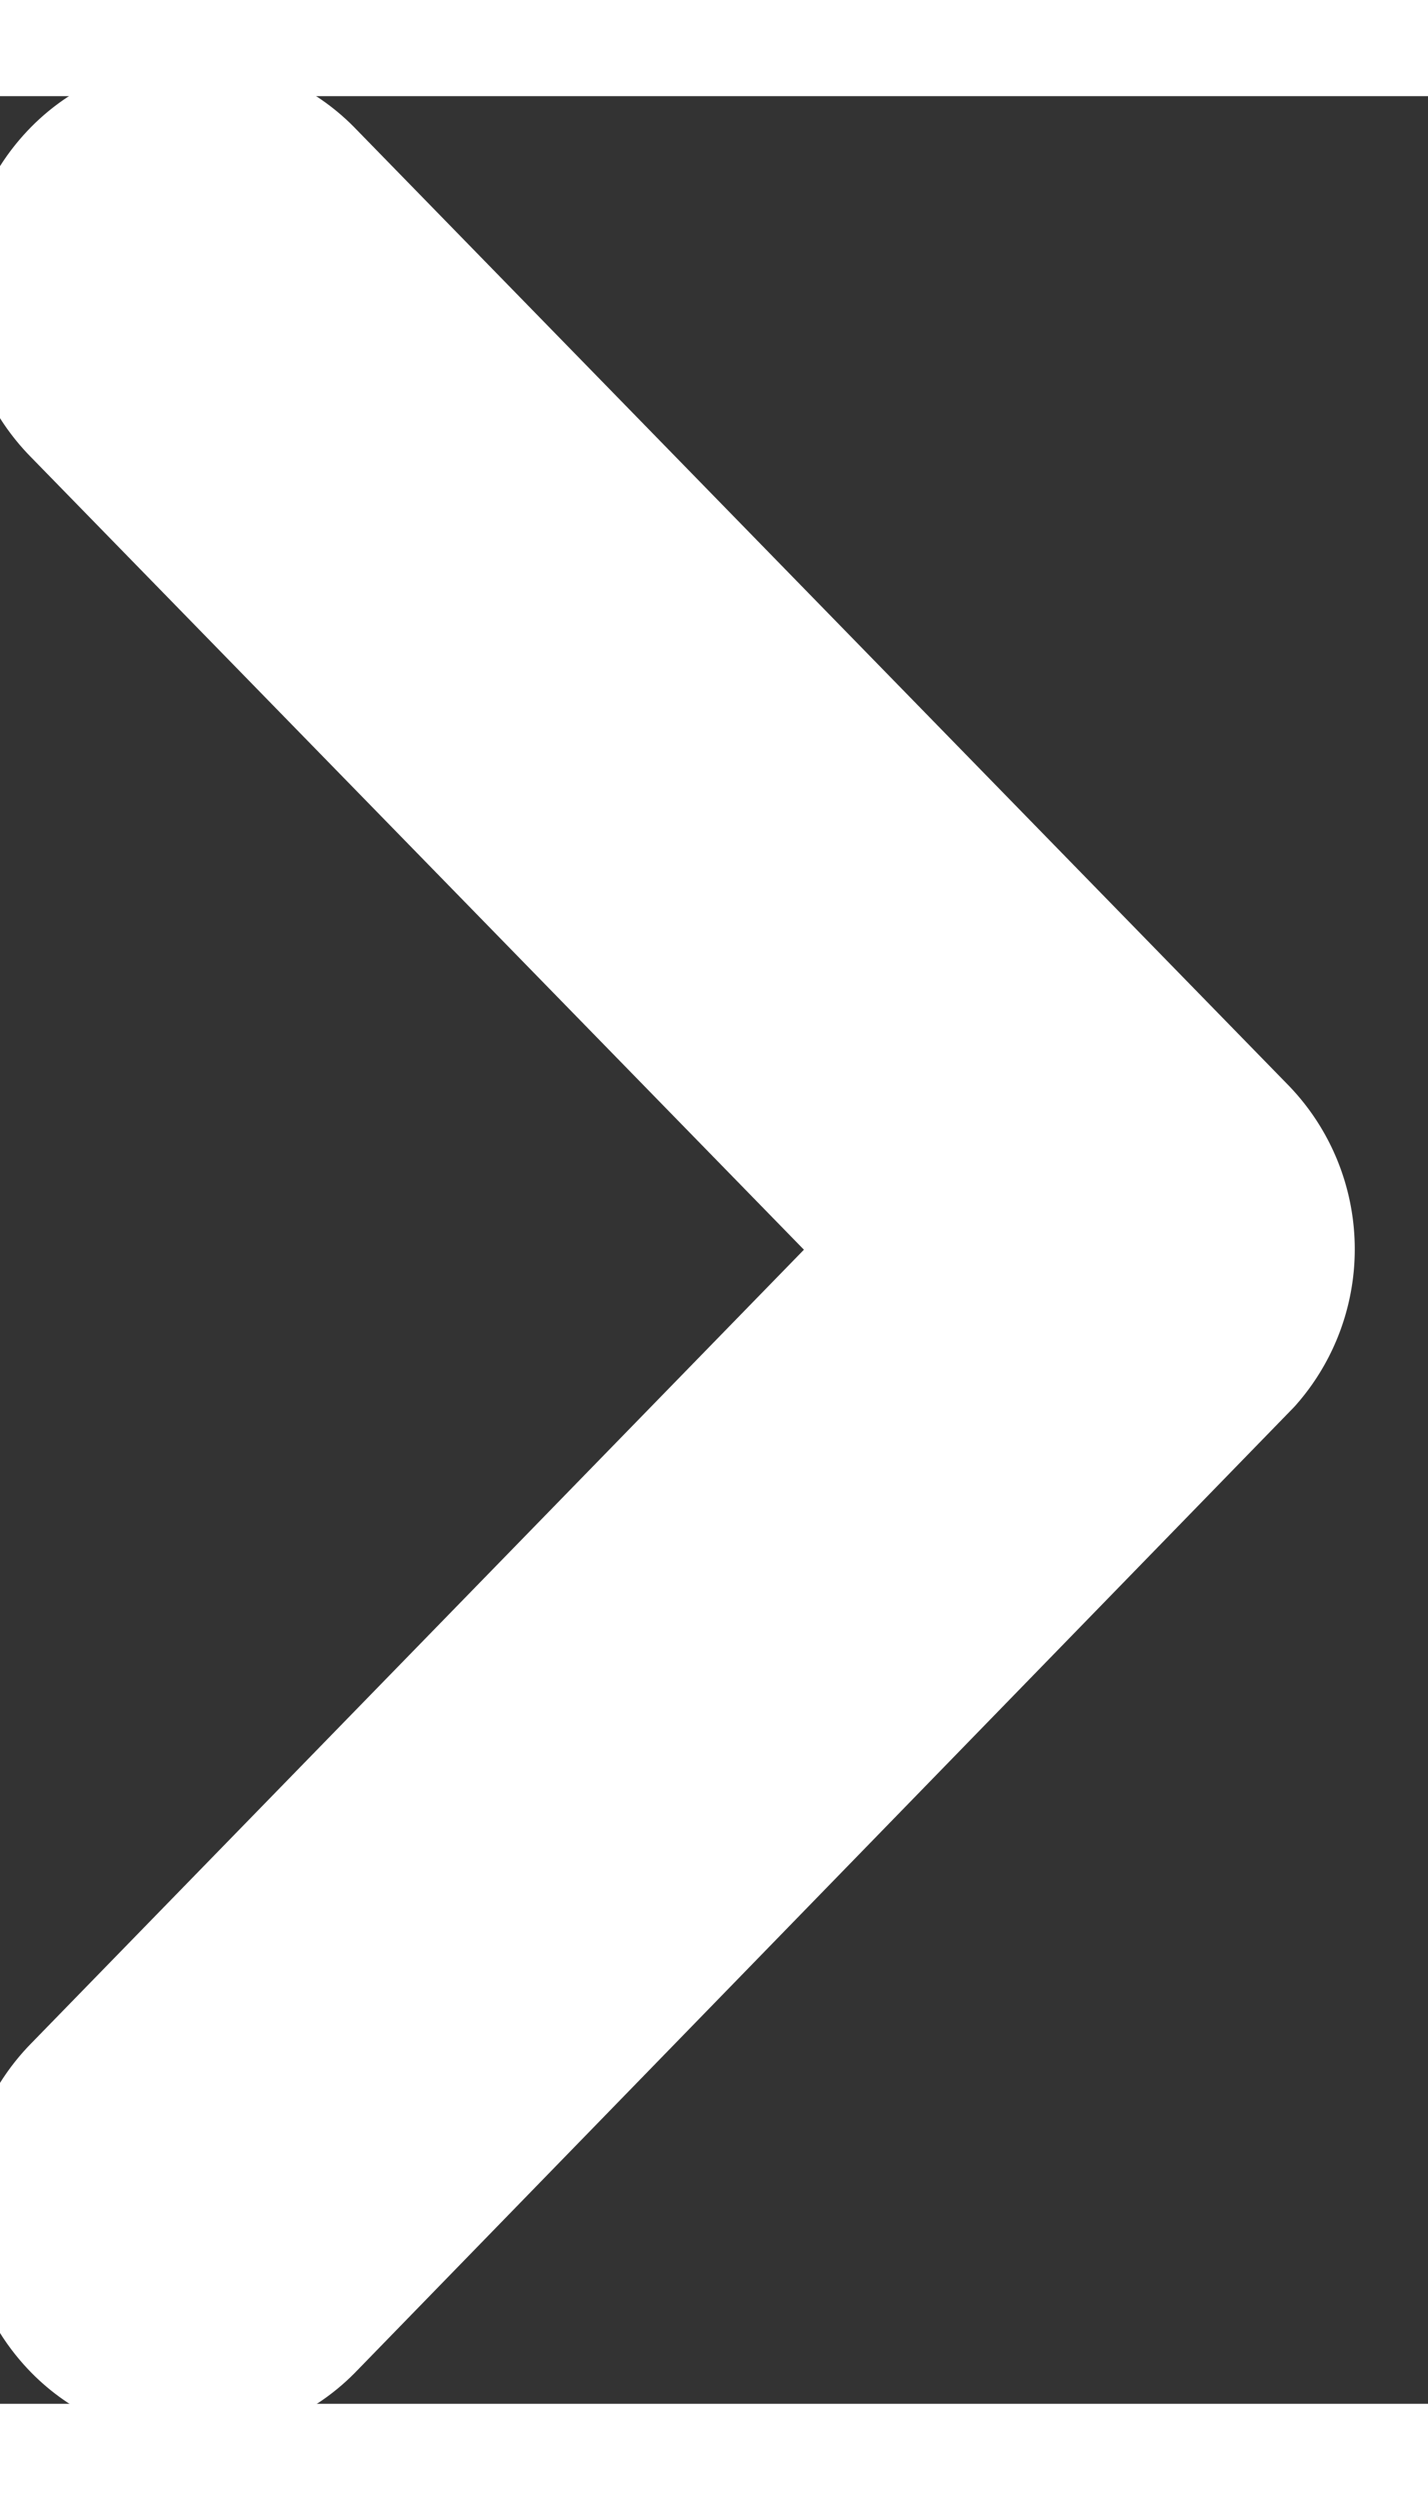 <svg xmlns="http://www.w3.org/2000/svg" width="36" height="62.999" viewBox="0 0 39 62.999">
  <rect x="0" y="0" width="39" height="62.999" fill="#333333" stroke="none"/>
  <path id="Icon_ionic-ios-arrow-back" data-name="Icon ionic-ios-arrow-back" d="M35,36.685,12.5,13.623a4.419,4.419,0,0,1,0-6.156,4.194,4.194,0,0,1,6.02,0L44.013,33.6a4.432,4.432,0,0,1,.124,6.011l-25.6,26.313a4.2,4.2,0,0,1-6.02,0,4.419,4.419,0,0,1,0-6.156Z" transform="translate(-10.251 -5.194)" fill="#fff" stroke="#fff" stroke-width="4"/>
</svg>
